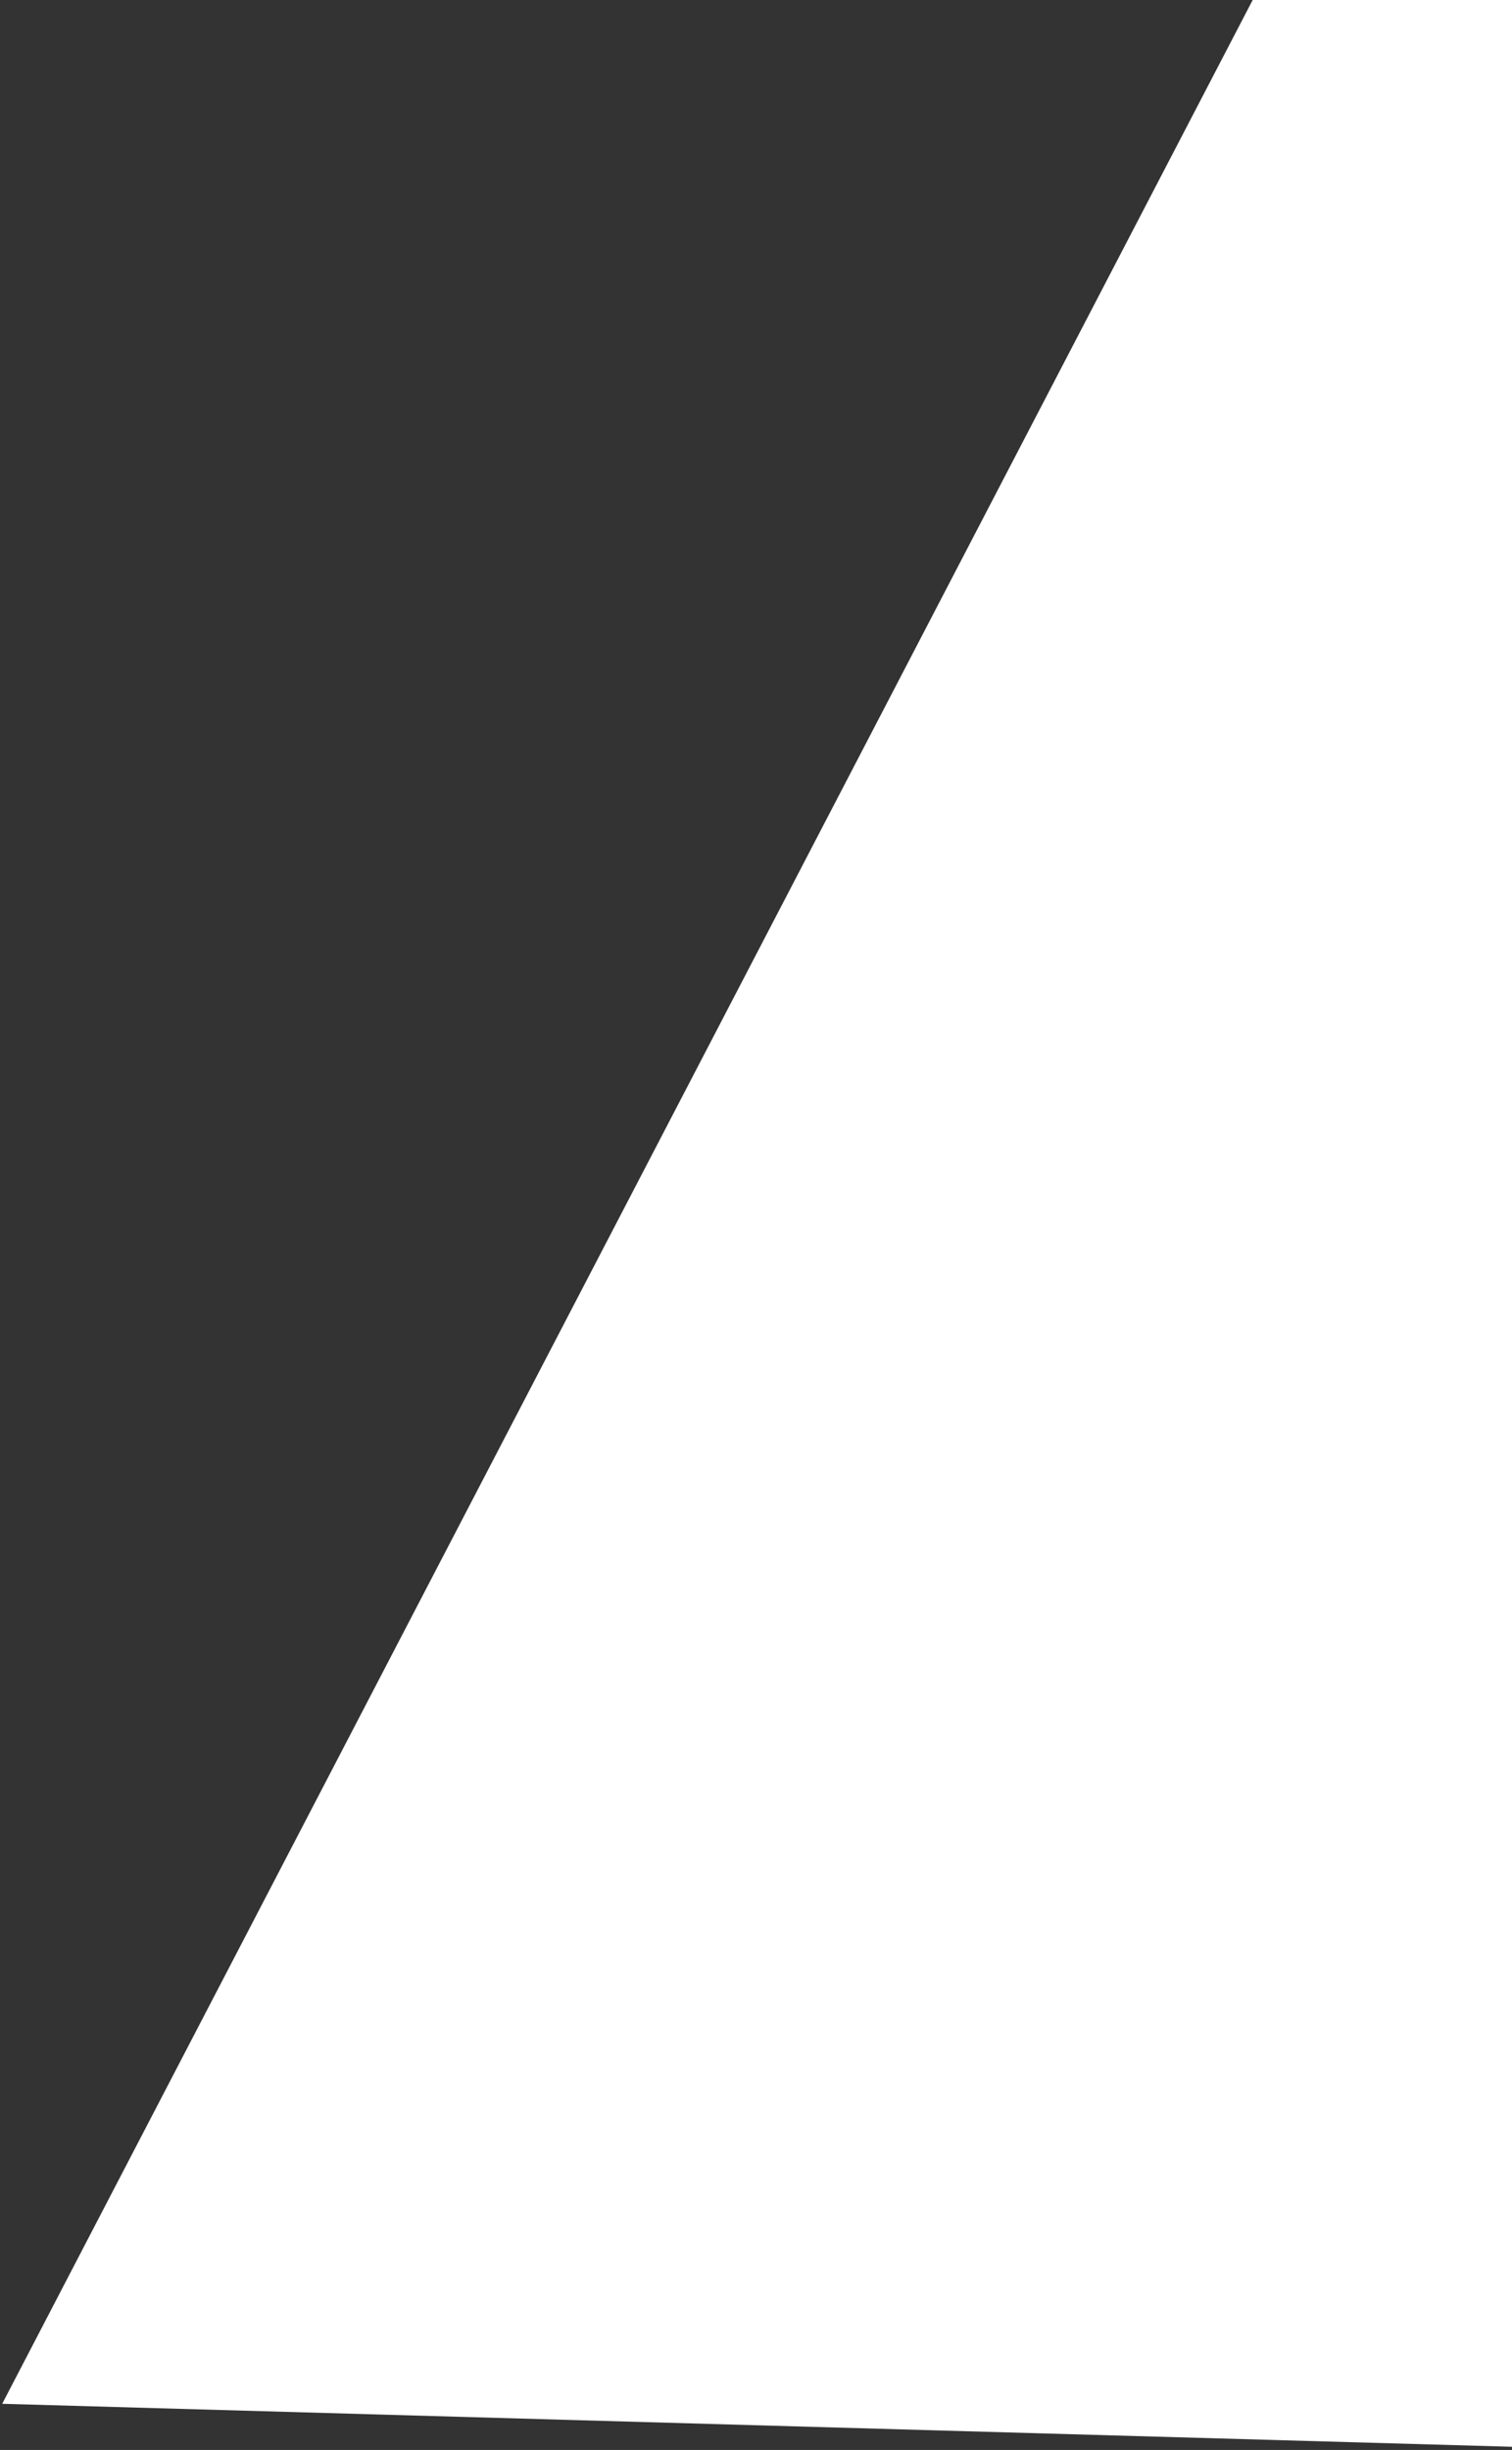 <svg width="344" height="557" viewBox="0 0 344 557" fill="none" xmlns="http://www.w3.org/2000/svg">
<rect x="0" y="0" width="344" height="557" fill="#333333" stroke="none"/>
<path d="M351 556.5V0H285L0.5 546.5L352 556.5Z" fill="white"/>
</svg>
